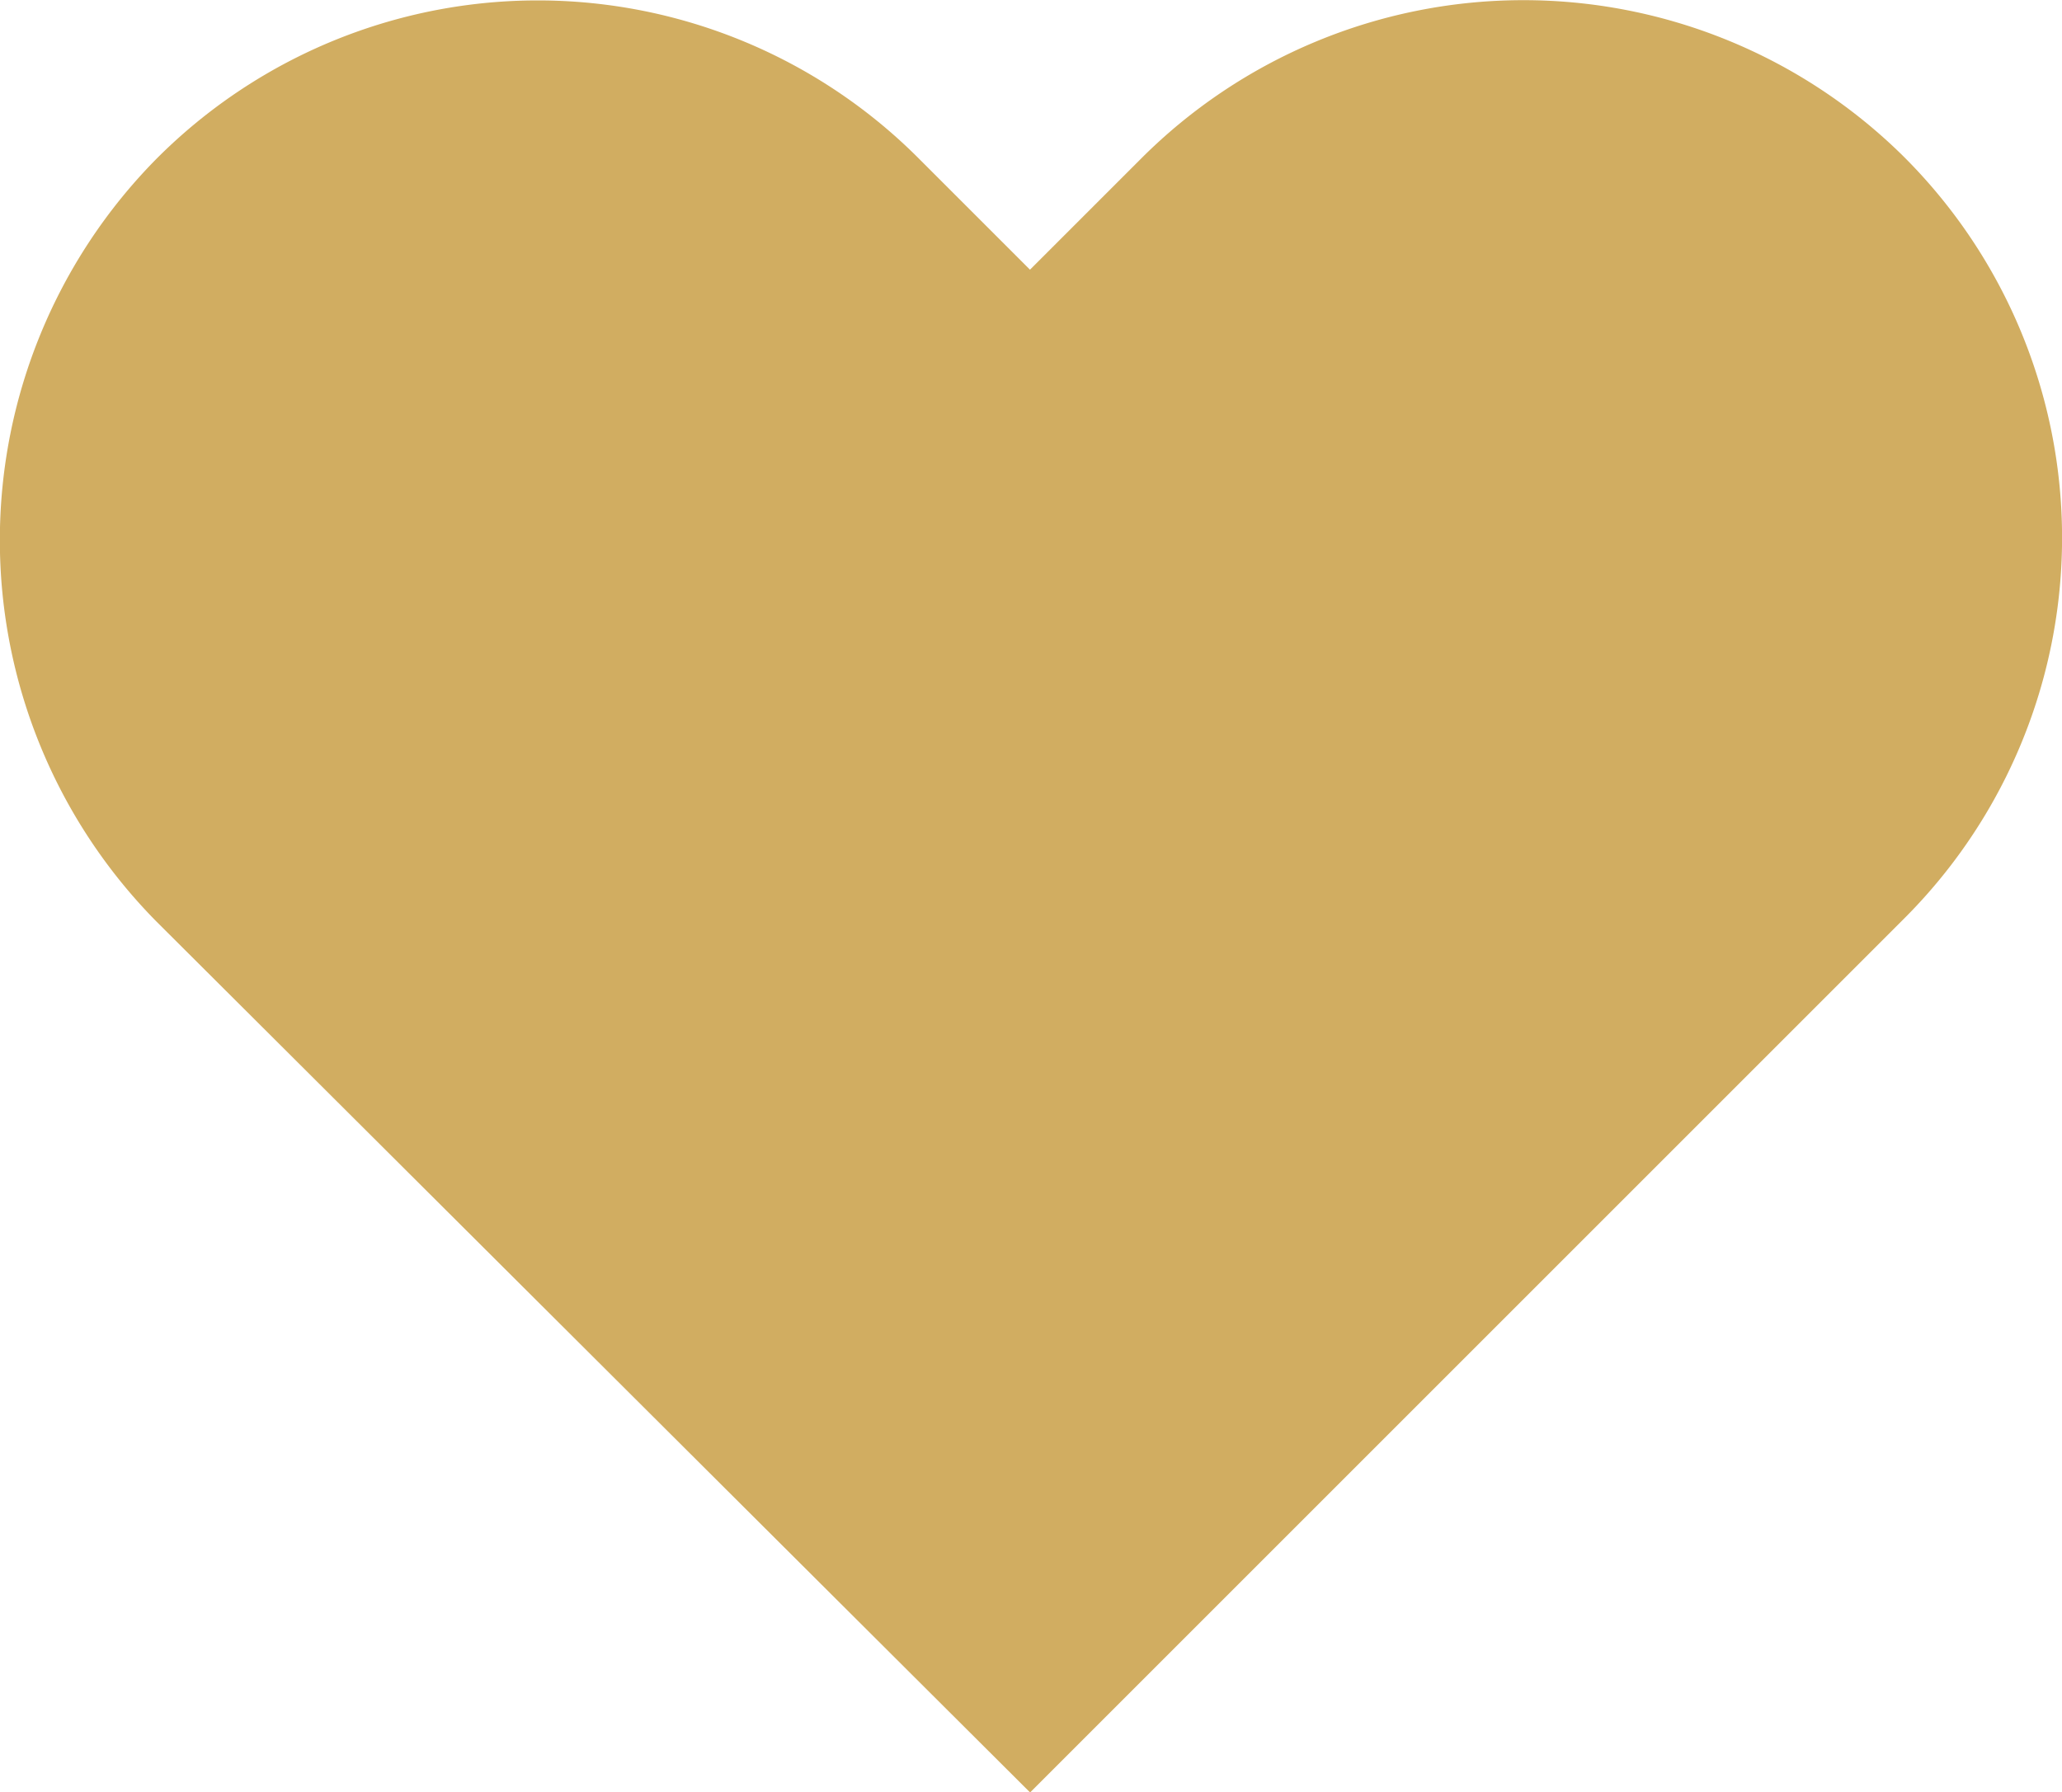 <svg xmlns="http://www.w3.org/2000/svg" width="21.581" height="18.76" viewBox="0 0 21.581 18.76">
  <g id="_17" data-name="17" transform="translate(0 0)">
    <g id="Group_17" data-name="Group 17" transform="translate(0)">
      <path id="Path_4" data-name="Path 4" d="M35.965,32.1l-1.16,1.16-1.16-1.16a5.632,5.632,0,0,0-7.983,0h0a5.681,5.681,0,0,0,0,7.983L34.806,49.2l9.142-9.142a5.632,5.632,0,0,0,0-7.983h0A5.656,5.656,0,0,0,35.965,32.1Z" transform="translate(-24.025 -30.437)" fill="#d1ad61"/>
    </g>
  </g>
</svg>
